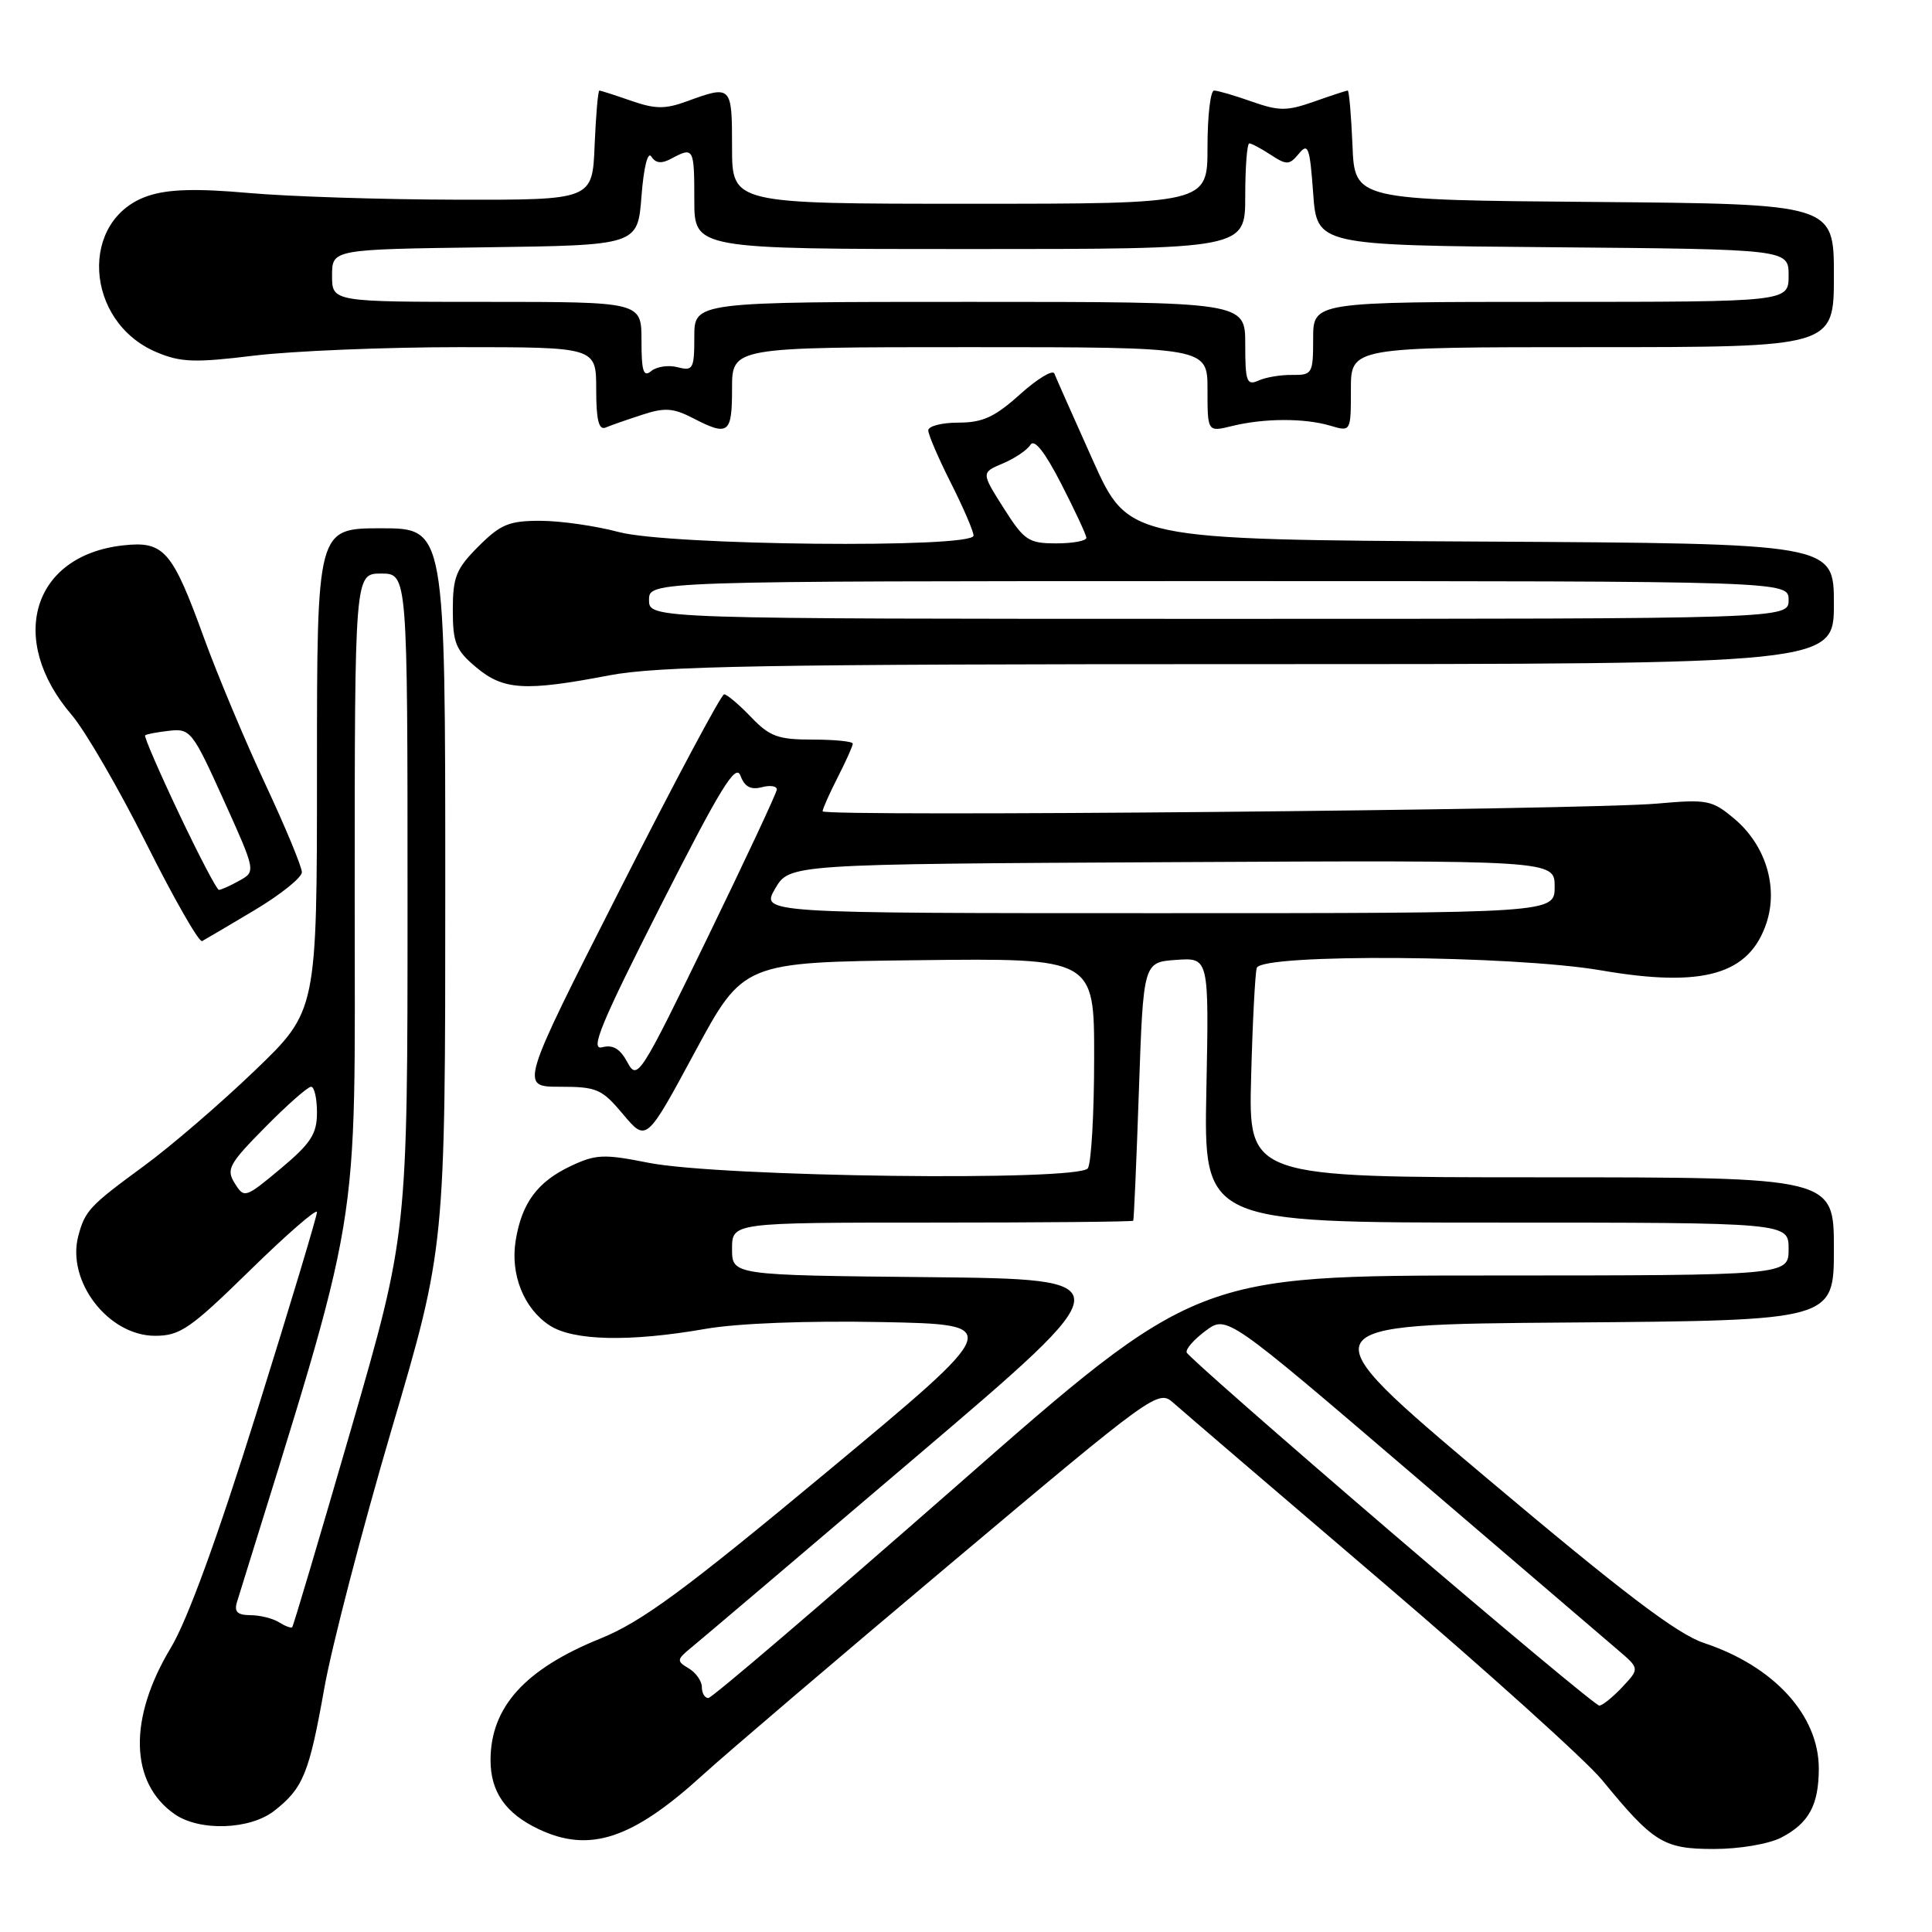 <?xml version="1.0" encoding="UTF-8" standalone="no"?>
<!DOCTYPE svg PUBLIC "-//W3C//DTD SVG 1.1//EN" "http://www.w3.org/Graphics/SVG/1.1/DTD/svg11.dtd" >
<svg xmlns="http://www.w3.org/2000/svg" xmlns:xlink="http://www.w3.org/1999/xlink" version="1.1" viewBox="0 0 256 256">
 <g >
 <path fill="currentColor"
d=" M 236.02 243.49 C 239.69 241.59 241.00 239.17 241.00 234.32 C 240.99 227.27 235.05 220.78 225.80 217.71 C 222.26 216.54 215.07 211.08 196.97 195.83 C 172.84 175.50 172.84 175.50 207.92 175.24 C 243.00 174.97 243.00 174.97 243.00 165.49 C 243.00 156.00 243.00 156.00 204.21 156.00 C 165.43 156.00 165.43 156.00 165.78 142.75 C 165.97 135.46 166.31 128.94 166.53 128.25 C 167.16 126.33 200.49 126.57 212.16 128.58 C 225.68 130.91 231.80 129.15 234.07 122.29 C 235.65 117.50 233.94 111.97 229.82 108.50 C 226.86 106.01 226.24 105.89 219.58 106.48 C 210.23 107.32 109.00 108.25 109.00 107.50 C 109.00 107.18 109.90 105.16 111.00 103.00 C 112.10 100.84 113.00 98.84 113.00 98.54 C 113.00 98.24 110.61 98.00 107.69 98.00 C 103.09 98.00 101.99 97.60 99.50 95.00 C 97.92 93.35 96.32 92.00 95.95 92.00 C 95.57 92.00 89.33 103.70 82.08 118.00 C 68.88 144.00 68.88 144.00 74.19 144.00 C 79.08 144.00 79.75 144.29 82.57 147.66 C 85.65 151.32 85.65 151.32 92.07 139.41 C 98.50 127.50 98.50 127.50 121.75 127.23 C 145.00 126.96 145.00 126.96 144.98 140.23 C 144.98 147.53 144.60 154.08 144.15 154.80 C 143.03 156.56 95.44 155.96 85.91 154.07 C 79.98 152.89 78.94 152.94 75.58 154.53 C 71.20 156.61 69.13 159.42 68.33 164.38 C 67.60 168.86 69.40 173.38 72.82 175.62 C 75.95 177.67 83.43 177.84 93.50 176.08 C 97.73 175.34 106.94 174.99 116.78 175.18 C 133.06 175.50 133.06 175.50 109.67 194.95 C 90.60 210.80 85.03 214.90 79.52 217.13 C 69.55 221.17 65.00 226.21 65.00 233.23 C 65.00 237.43 66.99 240.29 71.37 242.37 C 78.12 245.57 83.78 243.70 93.12 235.19 C 96.08 232.49 110.86 219.88 125.97 207.18 C 152.97 184.47 153.48 184.10 155.47 185.88 C 156.59 186.88 168.97 197.49 183.00 209.47 C 197.03 221.45 210.21 233.33 212.29 235.87 C 219.10 244.18 220.43 245.00 227.11 245.00 C 230.50 245.00 234.37 244.34 236.02 243.49 Z  M 36.37 239.92 C 40.18 236.93 40.97 234.98 42.98 223.65 C 43.98 218.07 47.99 202.65 51.89 189.40 C 59.00 165.30 59.00 165.30 59.00 117.65 C 59.00 70.00 59.00 70.00 50.50 70.00 C 42.00 70.00 42.00 70.00 42.00 101.98 C 42.00 133.95 42.00 133.95 33.75 141.87 C 29.21 146.23 22.58 151.94 19.00 154.55 C 11.89 159.76 11.27 160.42 10.38 163.75 C 8.78 169.75 14.34 177.00 20.55 177.00 C 23.86 177.00 25.21 176.07 33.13 168.32 C 38.01 163.54 42.00 160.08 42.00 160.61 C 42.00 161.15 38.41 173.09 34.01 187.15 C 28.81 203.79 24.84 214.68 22.64 218.33 C 16.99 227.71 17.18 236.21 23.12 240.37 C 26.43 242.69 33.14 242.47 36.37 239.92 Z  M 33.75 120.59 C 37.19 118.53 40.00 116.28 40.00 115.57 C 40.00 114.86 37.82 109.60 35.15 103.89 C 32.48 98.18 28.82 89.45 27.02 84.50 C 22.80 72.88 21.72 71.66 16.27 72.27 C 4.29 73.62 0.93 84.72 9.48 94.71 C 11.28 96.80 15.74 104.50 19.40 111.80 C 23.06 119.11 26.38 124.91 26.78 124.70 C 27.18 124.49 30.31 122.64 33.75 120.59 Z  M 80.66 89.50 C 87.21 88.25 101.24 88.00 165.75 88.00 C 243.00 88.00 243.00 88.00 243.00 80.01 C 243.00 72.02 243.00 72.02 196.26 71.76 C 149.53 71.50 149.53 71.50 144.81 61.00 C 142.22 55.22 139.92 50.05 139.71 49.50 C 139.49 48.95 137.45 50.19 135.16 52.25 C 131.81 55.26 130.21 56.00 127.00 56.00 C 124.80 56.00 123.00 56.46 123.00 57.03 C 123.00 57.59 124.35 60.73 126.00 64.00 C 127.65 67.27 129.00 70.41 129.00 70.97 C 129.00 72.69 88.65 72.28 82.00 70.50 C 78.97 69.69 74.32 69.02 71.65 69.01 C 67.46 69.00 66.34 69.46 63.40 72.40 C 60.44 75.36 60.00 76.45 60.00 80.81 C 60.00 85.18 60.39 86.15 63.08 88.41 C 66.69 91.45 69.55 91.63 80.66 89.50 Z  M 85.09 54.96 C 88.06 53.98 89.21 54.06 91.79 55.39 C 96.53 57.84 97.00 57.50 97.00 51.50 C 97.00 46.00 97.00 46.00 128.50 46.00 C 160.00 46.00 160.00 46.00 160.00 51.62 C 160.00 57.25 160.00 57.25 163.25 56.45 C 167.49 55.41 172.81 55.39 176.25 56.40 C 179.00 57.22 179.00 57.22 179.00 51.61 C 179.00 46.00 179.00 46.00 211.00 46.00 C 243.00 46.00 243.00 46.00 243.00 36.51 C 243.00 27.03 243.00 27.03 211.25 26.76 C 179.50 26.50 179.50 26.50 179.21 19.25 C 179.04 15.26 178.76 12.00 178.58 12.00 C 178.40 12.00 176.39 12.66 174.13 13.46 C 170.51 14.73 169.49 14.73 165.87 13.46 C 163.61 12.66 161.36 12.00 160.87 12.00 C 160.39 12.00 160.00 15.38 160.00 19.50 C 160.00 27.00 160.00 27.00 128.50 27.00 C 97.00 27.00 97.00 27.00 97.00 19.50 C 97.00 11.32 96.94 11.26 91.00 13.43 C 88.13 14.48 86.80 14.46 83.62 13.35 C 81.49 12.61 79.60 12.00 79.42 12.00 C 79.24 12.00 78.96 15.26 78.79 19.25 C 78.50 26.50 78.50 26.50 60.50 26.46 C 50.60 26.44 38.20 26.04 32.94 25.57 C 26.05 24.96 22.33 25.06 19.67 25.94 C 10.42 29.00 11.15 42.65 20.77 46.68 C 23.95 48.02 25.85 48.08 33.69 47.12 C 38.75 46.51 51.01 46.00 60.94 46.00 C 79.00 46.00 79.00 46.00 79.00 51.58 C 79.00 55.66 79.34 57.03 80.25 56.65 C 80.94 56.36 83.11 55.60 85.09 54.96 Z  M 184.33 203.01 C 169.58 190.36 157.38 179.65 157.24 179.21 C 157.09 178.76 158.22 177.47 159.76 176.33 C 162.55 174.27 162.55 174.27 187.03 195.22 C 200.49 206.75 212.80 217.28 214.38 218.63 C 217.26 221.09 217.26 221.09 214.96 223.55 C 213.69 224.90 212.32 226.00 211.91 226.00 C 211.50 226.00 199.09 215.65 184.33 203.01 Z  M 93.00 223.55 C 93.00 222.75 92.21 221.63 91.25 221.06 C 89.62 220.10 89.65 219.90 91.66 218.26 C 92.85 217.29 106.24 205.93 121.42 193.00 C 149.03 169.50 149.03 169.50 123.01 169.23 C 97.00 168.97 97.00 168.97 97.00 165.48 C 97.00 162.00 97.00 162.00 123.50 162.00 C 138.07 162.00 150.07 161.89 150.16 161.75 C 150.25 161.61 150.59 153.85 150.91 144.50 C 151.50 127.50 151.50 127.50 155.85 127.19 C 160.20 126.88 160.20 126.88 159.85 144.44 C 159.50 162.00 159.50 162.00 198.25 162.00 C 237.00 162.00 237.00 162.00 237.00 165.50 C 237.00 169.00 237.00 169.00 197.75 169.01 C 158.50 169.01 158.50 169.01 126.61 197.01 C 109.06 212.40 94.33 225.00 93.86 225.00 C 93.38 225.00 93.00 224.35 93.00 223.55 Z  M 83.14 140.77 C 82.17 138.96 81.22 138.39 79.78 138.77 C 78.15 139.20 79.63 135.60 87.55 120.00 C 95.44 104.46 97.49 101.10 98.11 102.77 C 98.66 104.25 99.47 104.69 100.94 104.31 C 102.07 104.01 102.97 104.16 102.93 104.63 C 102.89 105.11 98.73 114.00 93.68 124.39 C 84.81 142.63 84.45 143.20 83.14 140.77 Z  M 102.71 117.75 C 104.61 114.50 104.61 114.50 155.31 114.24 C 206.00 113.98 206.00 113.98 206.00 117.49 C 206.00 121.00 206.00 121.00 153.41 121.00 C 100.82 121.00 100.82 121.00 102.71 117.75 Z  M 36.97 214.96 C 36.16 214.45 34.46 214.02 33.18 214.02 C 31.44 214.00 31.00 213.57 31.41 212.25 C 48.15 158.21 47.00 165.11 47.00 118.75 C 47.00 76.00 47.00 76.00 50.50 76.00 C 54.00 76.00 54.00 76.00 54.00 119.75 C 54.00 163.50 54.00 163.50 46.50 189.42 C 42.37 203.67 38.87 215.46 38.72 215.61 C 38.57 215.77 37.78 215.47 36.97 214.96 Z  M 31.11 156.80 C 29.94 154.94 30.33 154.23 35.13 149.37 C 38.04 146.42 40.78 144.00 41.22 144.00 C 41.65 144.00 42.00 145.53 42.00 147.41 C 42.00 150.25 41.21 151.48 37.20 154.84 C 32.50 158.76 32.36 158.81 31.11 156.80 Z  M 23.72 107.81 C 21.09 102.26 19.07 97.60 19.23 97.44 C 19.39 97.28 20.83 97.01 22.43 96.83 C 25.22 96.51 25.52 96.90 29.63 105.99 C 33.91 115.48 33.91 115.48 31.70 116.70 C 30.49 117.38 29.27 117.92 29.00 117.91 C 28.73 117.90 26.35 113.36 23.72 107.81 Z  M 86.00 79.50 C 86.00 77.00 86.00 77.00 161.50 77.00 C 237.00 77.00 237.00 77.00 237.00 79.50 C 237.00 82.00 237.00 82.00 161.50 82.00 C 86.00 82.00 86.00 82.00 86.00 79.50 Z  M 132.98 67.31 C 130.01 62.62 130.01 62.62 132.88 61.41 C 134.47 60.74 136.11 59.63 136.54 58.94 C 137.05 58.11 138.44 59.87 140.61 64.09 C 142.42 67.62 143.92 70.84 143.95 71.25 C 143.98 71.66 142.19 72.00 139.98 72.00 C 136.28 72.00 135.72 71.63 132.98 67.31 Z  M 165.00 45.61 C 165.00 40.00 165.00 40.00 128.50 40.00 C 92.00 40.00 92.00 40.00 92.00 44.62 C 92.00 48.88 91.83 49.19 89.80 48.66 C 88.59 48.34 87.02 48.57 86.30 49.16 C 85.26 50.03 85.00 49.22 85.00 45.12 C 85.00 40.00 85.00 40.00 64.50 40.00 C 44.00 40.00 44.00 40.00 44.00 36.52 C 44.00 33.04 44.00 33.04 64.25 32.77 C 84.50 32.50 84.50 32.50 85.00 26.00 C 85.30 22.15 85.83 20.01 86.31 20.75 C 86.89 21.65 87.66 21.72 88.99 21.00 C 91.91 19.44 92.00 19.60 92.00 26.50 C 92.00 33.00 92.00 33.00 128.50 33.00 C 165.00 33.00 165.00 33.00 165.00 26.00 C 165.00 22.15 165.24 19.00 165.54 19.00 C 165.83 19.00 167.12 19.69 168.39 20.52 C 170.50 21.90 170.85 21.88 172.11 20.36 C 173.33 18.87 173.56 19.50 174.00 25.59 C 174.50 32.50 174.50 32.50 205.75 32.76 C 237.00 33.03 237.00 33.03 237.00 36.51 C 237.00 40.00 237.00 40.00 205.50 40.00 C 174.00 40.00 174.00 40.00 174.00 44.86 C 174.00 49.50 173.88 49.71 171.25 49.68 C 169.74 49.65 167.71 49.99 166.75 50.43 C 165.20 51.12 165.00 50.58 165.00 45.61 Z "/>
</g>
</svg>